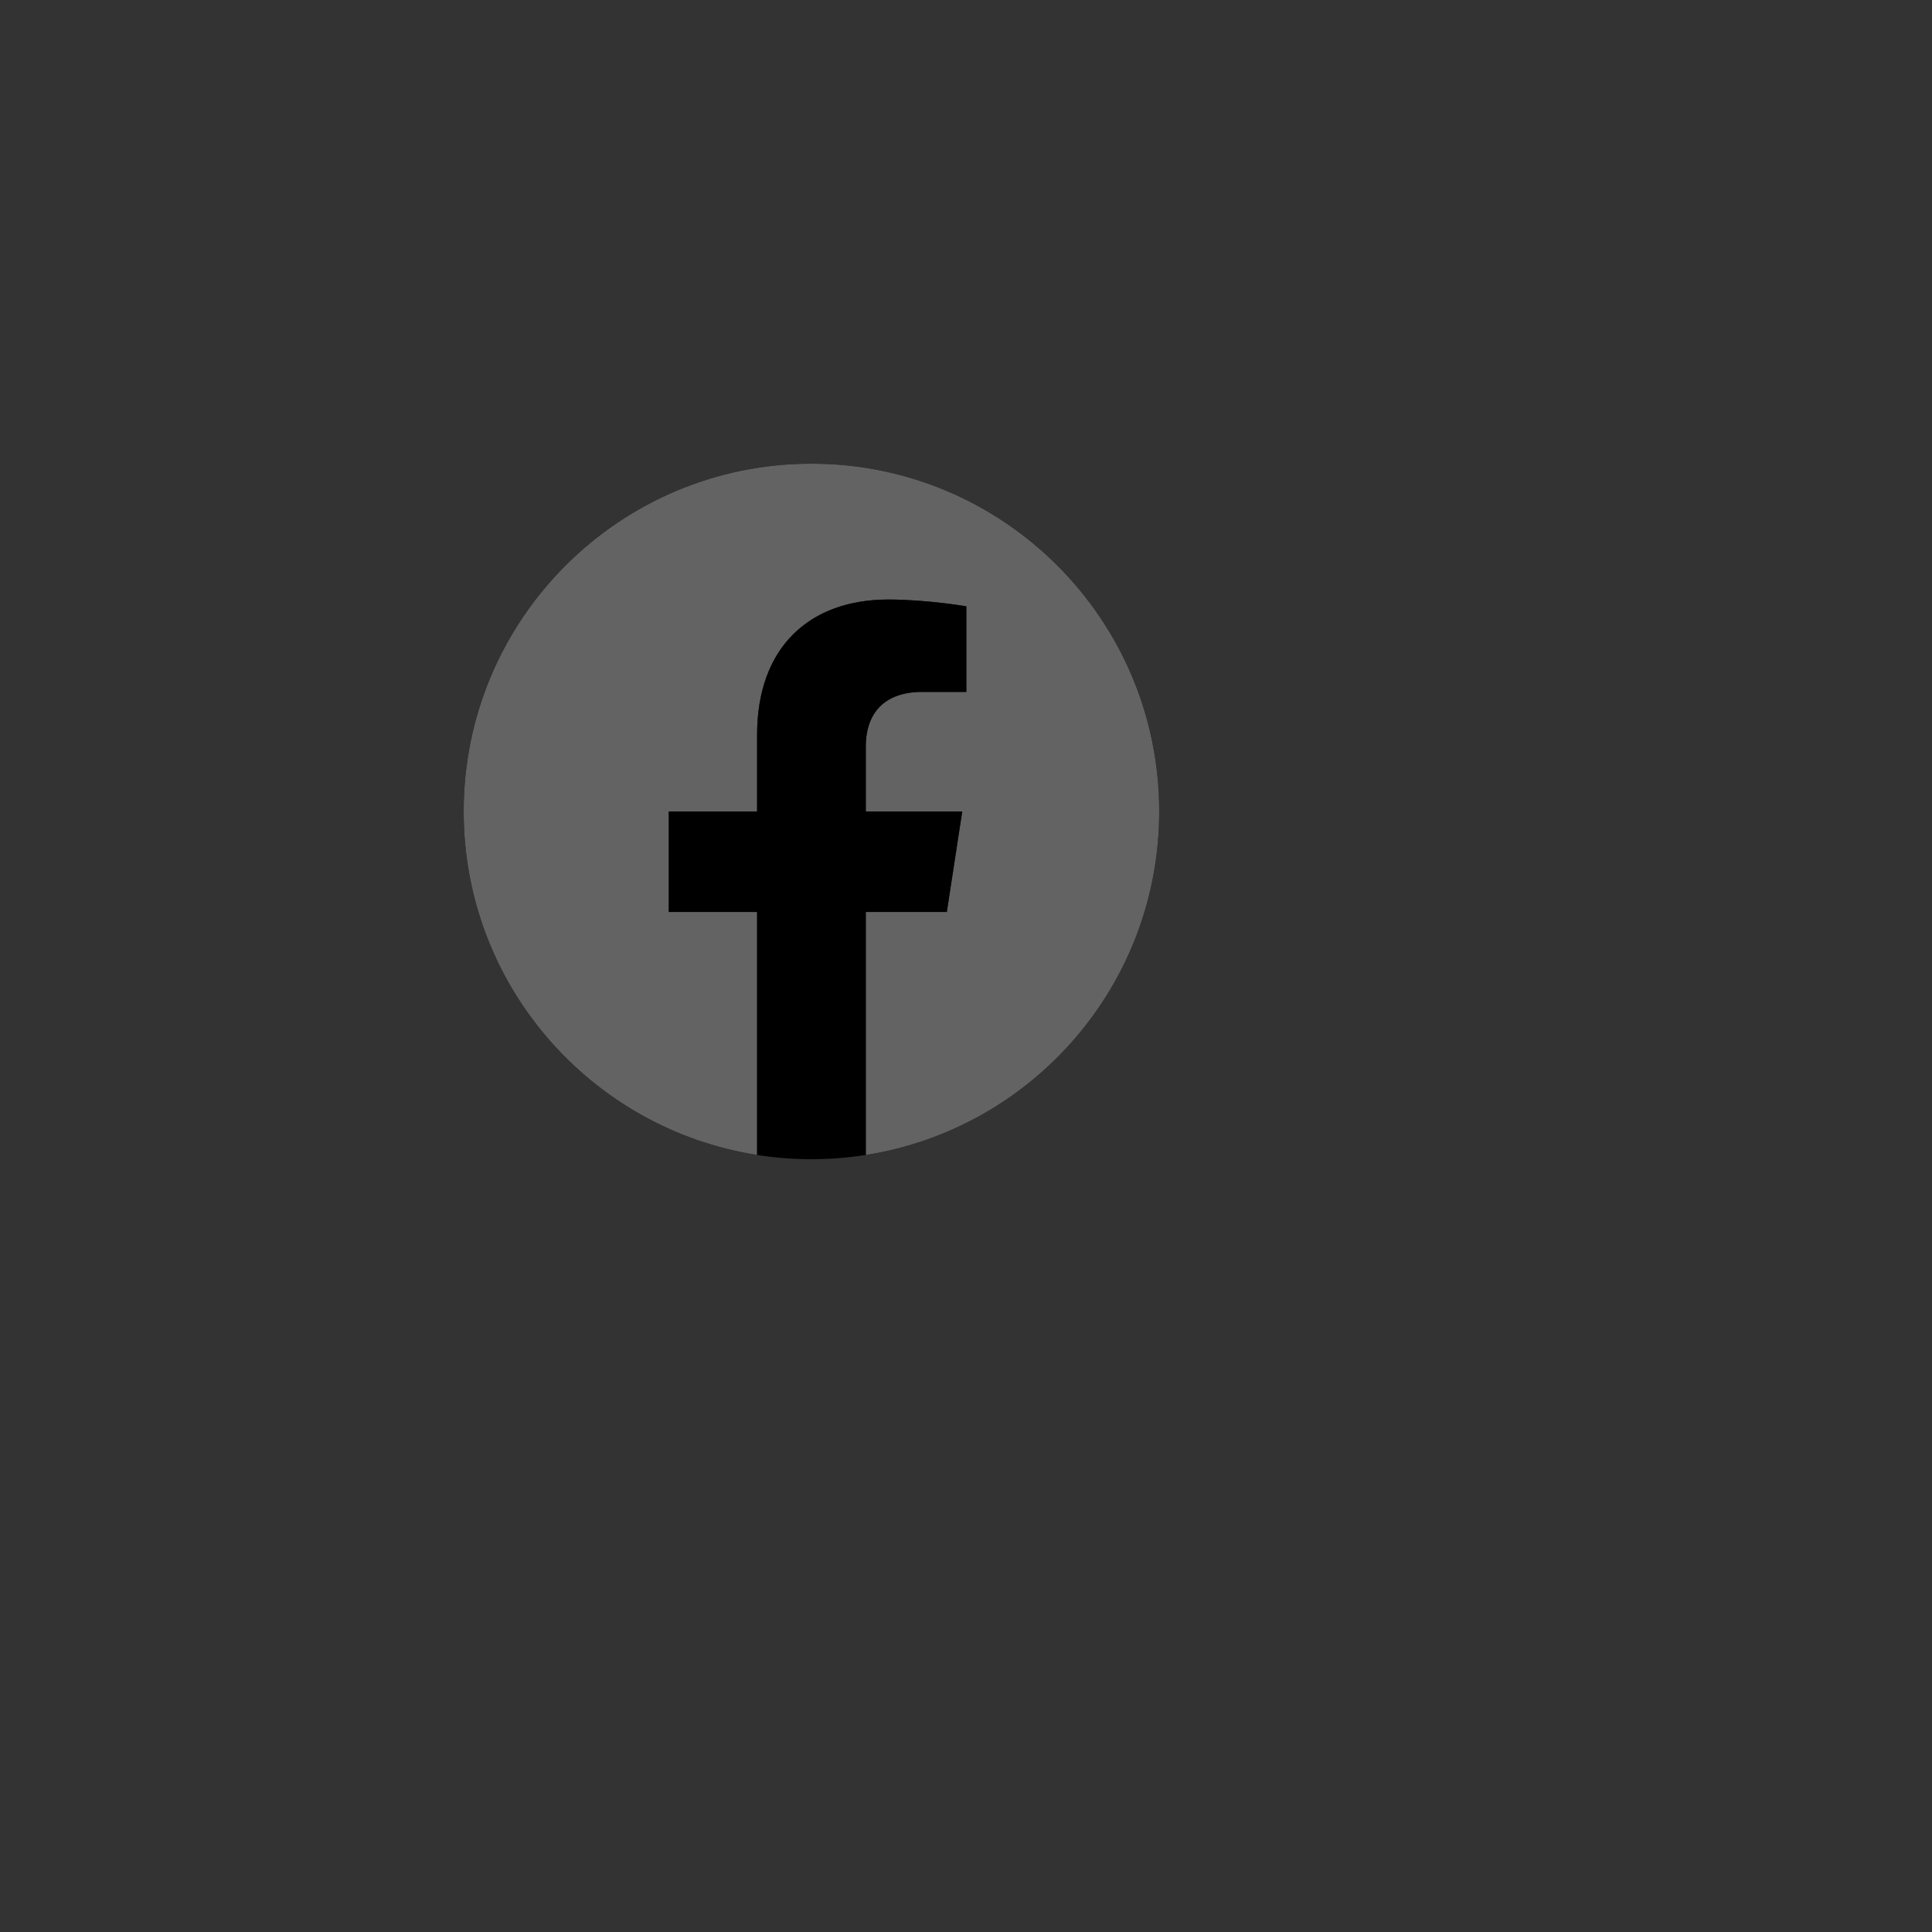 <?xml version="1.0" encoding="utf-8"?>
<svg viewBox="0 0 500 500" xmlns="http://www.w3.org/2000/svg">
  <rect x="0" y="0" width="500" height="500" fill="#333333" stroke="none"/>
  <path d="M 1779.639 -314.99 C 1829.345 -314.99 1869.639 -274.697 1869.639 -224.99 C 1869.639 -175.285 1829.345 -134.99 1779.639 -134.99 C 1729.934 -134.99 1689.639 -175.285 1689.639 -224.99 C 1689.639 -274.697 1729.934 -314.99 1779.639 -314.99 Z" fill="#010201"/>
  <path d="M 1779.639 -281.657 C 1764.249 -281.657 1762.319 -281.592 1756.275 -281.316 C 1750.245 -281.041 1746.125 -280.084 1742.521 -278.683 C 1738.794 -277.235 1735.634 -275.297 1732.483 -272.147 C 1729.333 -268.996 1727.395 -265.836 1725.947 -262.109 C 1724.547 -258.505 1723.589 -254.386 1723.314 -248.354 C 1723.038 -242.309 1722.973 -240.381 1722.973 -224.991 C 1722.973 -209.601 1723.038 -207.67 1723.314 -201.626 C 1723.589 -195.596 1724.547 -191.476 1725.947 -187.872 C 1727.395 -184.145 1729.333 -180.985 1732.483 -177.836 C 1735.634 -174.685 1738.794 -172.748 1742.521 -171.298 C 1746.125 -169.898 1750.245 -168.94 1756.275 -168.665 C 1762.319 -168.389 1764.249 -168.324 1779.639 -168.324 C 1795.029 -168.324 1796.958 -168.389 1803.002 -168.665 C 1809.034 -168.94 1813.154 -169.898 1816.758 -171.298 C 1820.485 -172.748 1823.645 -174.685 1826.795 -177.836 C 1829.945 -180.985 1831.883 -184.145 1833.331 -187.872 C 1834.731 -191.476 1835.69 -195.596 1835.965 -201.626 C 1836.241 -207.67 1836.306 -209.601 1836.306 -224.991 C 1836.306 -240.38 1836.241 -242.309 1835.965 -248.354 C 1835.69 -254.386 1834.731 -258.505 1833.331 -262.109 C 1831.883 -265.836 1829.945 -268.996 1826.795 -272.147 C 1823.645 -275.297 1820.485 -277.235 1816.758 -278.683 C 1813.154 -280.084 1809.034 -281.041 1803.002 -281.316 C 1796.958 -281.592 1795.029 -281.657 1779.639 -281.657 Z M 1779.639 -271.447 C 1794.77 -271.447 1796.562 -271.389 1802.538 -271.117 C 1808.062 -270.864 1811.062 -269.941 1813.059 -269.165 C 1815.705 -268.137 1817.593 -266.909 1819.575 -264.926 C 1821.558 -262.944 1822.786 -261.056 1823.814 -258.412 C 1824.59 -256.415 1825.513 -253.415 1825.766 -247.889 C 1826.038 -241.913 1826.095 -240.121 1826.095 -224.991 C 1826.095 -209.86 1826.038 -208.068 1825.766 -202.092 C 1825.513 -196.568 1824.59 -193.566 1823.814 -191.57 C 1822.786 -188.925 1821.558 -187.037 1819.575 -185.054 C 1817.593 -183.072 1815.705 -181.844 1813.059 -180.816 C 1811.062 -180.04 1808.062 -179.116 1802.538 -178.865 C 1796.562 -178.592 1794.771 -178.535 1779.639 -178.535 C 1764.507 -178.535 1762.715 -178.592 1756.741 -178.865 C 1751.217 -179.116 1748.215 -180.04 1746.219 -180.816 C 1743.574 -181.844 1741.686 -183.072 1739.703 -185.054 C 1737.721 -187.037 1736.493 -188.925 1735.465 -191.57 C 1734.689 -193.566 1733.766 -196.568 1733.513 -202.092 C 1733.241 -208.068 1733.183 -209.86 1733.183 -224.991 C 1733.183 -240.121 1733.241 -241.913 1733.513 -247.889 C 1733.766 -253.415 1734.689 -256.415 1735.465 -258.412 C 1736.493 -261.056 1737.719 -262.944 1739.703 -264.926 C 1741.686 -266.909 1743.574 -268.137 1746.219 -269.165 C 1748.215 -269.941 1751.217 -270.864 1756.741 -271.117 C 1762.717 -271.389 1764.509 -271.447 1779.639 -271.447 Z" fill="white"/>
  <path d="M 1779.639 -206.101 C 1769.207 -206.101 1760.75 -214.558 1760.75 -224.99 C 1760.75 -235.422 1769.207 -243.88 1779.639 -243.88 C 1790.071 -243.88 1798.529 -235.422 1798.529 -224.99 C 1798.529 -214.558 1790.071 -206.101 1779.639 -206.101 Z M 1779.639 -254.089 C 1763.569 -254.089 1750.541 -241.061 1750.541 -224.99 C 1750.541 -208.92 1763.569 -195.892 1779.639 -195.892 C 1795.71 -195.892 1808.738 -208.92 1808.738 -224.99 C 1808.738 -241.061 1795.71 -254.089 1779.639 -254.089 Z" fill="white"/>
  <path d="M 1816.687 -255.24 C 1816.687 -251.484 1813.643 -248.44 1809.889 -248.44 C 1806.133 -248.44 1803.089 -251.484 1803.089 -255.24 C 1803.089 -258.996 1806.133 -262.04 1809.889 -262.04 C 1813.643 -262.04 1816.687 -258.996 1816.687 -255.24 Z" fill="white"/>
  <path d="M 1570.753 -224.99 C 1570.753 -175.285 1530.458 -134.99 1480.753 -134.99 C 1431.048 -134.99 1390.753 -175.285 1390.753 -224.99 C 1390.753 -274.697 1431.048 -314.99 1480.753 -314.99 C 1530.458 -314.99 1570.753 -274.697 1570.753 -224.99 Z" fill="#010201"/>
  <path fill-rule="evenodd" clip-rule="evenodd" d="M 1480.753 -291.657 C 1442.446 -291.657 1412.753 -263.597 1412.753 -225.697 C 1412.753 -205.873 1420.878 -188.742 1434.109 -176.91 C 1435.219 -175.916 1435.889 -174.524 1435.935 -173.032 L 1436.305 -160.937 C 1436.423 -157.078 1440.409 -154.568 1443.939 -156.126 L 1457.437 -162.085 C 1458.581 -162.589 1459.863 -162.682 1461.069 -162.35 C 1467.271 -160.645 1473.873 -159.737 1480.753 -159.737 C 1519.06 -159.737 1548.753 -187.797 1548.753 -225.697 C 1548.753 -263.597 1519.06 -291.657 1480.753 -291.657" fill="white"/>
  <path fill-rule="evenodd" clip-rule="evenodd" d="M 1439.918 -206.408 L 1459.894 -238.098 C 1463.071 -243.14 1469.875 -244.394 1474.642 -240.82 L 1490.53 -228.904 C 1491.987 -227.81 1493.994 -227.817 1495.445 -228.918 L 1516.901 -245.202 C 1519.765 -247.376 1523.503 -243.948 1521.586 -240.906 L 1501.611 -209.216 C 1498.434 -204.174 1491.63 -202.92 1486.862 -206.494 L 1470.975 -218.41 C 1469.518 -219.504 1467.511 -219.498 1466.061 -218.396 L 1444.605 -202.112 C 1441.741 -199.94 1438.002 -203.366 1439.918 -206.408 Z" fill="#010201"/>
  <path d="M 2168.526 -224.99 C 2168.526 -175.285 2128.236 -134.99 2078.526 -134.99 C 2028.821 -134.99 1988.526 -175.285 1988.526 -224.99 C 1988.526 -274.697 2028.821 -314.99 2078.526 -314.99 C 2128.236 -314.99 2168.526 -274.697 2168.526 -224.99 Z" fill="#010201"/>
  <path fill-rule="evenodd" clip-rule="evenodd" d="M 2107.466 -214.892 C 2106.036 -215.605 2099.026 -219.056 2097.716 -219.532 C 2096.406 -220.006 2095.456 -220.245 2094.506 -218.817 C 2093.556 -217.39 2090.819 -214.177 2089.987 -213.225 C 2089.155 -212.274 2088.323 -212.154 2086.897 -212.869 C 2085.47 -213.582 2080.874 -215.088 2075.425 -219.948 C 2071.183 -223.728 2068.321 -228.398 2067.489 -229.826 C 2066.657 -231.254 2067.399 -232.026 2068.114 -232.737 C 2068.755 -233.376 2069.541 -234.402 2070.254 -235.236 C 2070.967 -236.068 2071.205 -236.664 2071.679 -237.614 C 2072.157 -238.566 2071.918 -239.4 2071.561 -240.113 C 2071.205 -240.828 2068.351 -247.846 2067.163 -250.702 C 2066.005 -253.482 2064.83 -253.106 2063.953 -253.15 C 2063.122 -253.192 2062.17 -253.2 2061.219 -253.2 C 2060.269 -253.2 2058.723 -252.844 2057.415 -251.416 C 2056.107 -249.988 2052.422 -246.538 2052.422 -239.518 C 2052.422 -232.5 2057.534 -225.718 2058.247 -224.766 C 2058.961 -223.814 2068.306 -209.409 2082.617 -203.232 C 2086.021 -201.762 2088.678 -200.885 2090.75 -200.228 C 2094.166 -199.142 2097.276 -199.296 2099.736 -199.662 C 2102.476 -200.072 2108.176 -203.113 2109.366 -206.445 C 2110.556 -209.776 2110.556 -212.63 2110.196 -213.225 C 2109.836 -213.82 2108.886 -214.177 2107.466 -214.892 L 2107.466 -214.892 Z M 2081.433 -179.362 L 2081.413 -179.362 C 2072.898 -179.365 2064.547 -181.652 2057.261 -185.974 L 2055.527 -187.004 L 2037.567 -182.293 L 2042.362 -199.798 L 2041.233 -201.593 C 2036.483 -209.146 2033.974 -217.876 2033.978 -226.84 C 2033.989 -252.996 2055.277 -274.276 2081.451 -274.276 C 2094.126 -274.27 2106.046 -269.329 2114.996 -260.364 C 2123.956 -251.396 2128.886 -239.477 2128.886 -226.801 C 2128.876 -200.642 2107.586 -179.362 2081.433 -179.362 Z M 2121.816 -267.176 C 2111.036 -277.965 2096.706 -283.909 2081.433 -283.916 C 2049.962 -283.916 2024.35 -258.313 2024.338 -226.842 C 2024.334 -216.784 2026.963 -206.965 2031.959 -198.309 L 2023.859 -168.733 L 2054.125 -176.67 C 2062.465 -172.122 2071.854 -169.726 2081.409 -169.722 L 2081.433 -169.722 C 2081.435 -169.722 2081.431 -169.722 2081.433 -169.722 C 2112.896 -169.722 2138.516 -195.328 2138.526 -226.797 C 2138.536 -242.048 2132.596 -256.389 2121.816 -267.176" fill="white"/>
  <path fill-rule="evenodd" clip-rule="evenodd" d="M 2467.416 -224.99 C 2467.416 -175.285 2427.116 -134.99 2377.416 -134.99 C 2327.706 -134.99 2287.416 -175.285 2287.416 -224.99 C 2287.416 -274.697 2327.706 -314.99 2377.416 -314.99 C 2427.116 -314.99 2467.416 -274.697 2467.416 -224.99 Z" fill="#010201"/>
  <path d="M 1271.866 -224.99 C 1271.866 -274.697 1231.571 -314.99 1181.867 -314.99 C 1132.161 -314.99 1091.866 -274.697 1091.866 -224.99 C 1091.866 -180.069 1124.779 -142.836 1167.804 -136.085 L 1167.804 -198.976 L 1144.952 -198.976 L 1144.952 -224.99 L 1167.804 -224.99 L 1167.804 -244.818 C 1167.804 -267.374 1181.241 -279.834 1201.798 -279.834 C 1211.645 -279.834 1221.945 -278.077 1221.945 -278.077 L 1221.945 -255.928 L 1210.595 -255.928 C 1199.415 -255.928 1195.929 -248.99 1195.929 -241.873 L 1195.929 -224.99 L 1220.89 -224.99 L 1216.899 -198.976 L 1195.929 -198.976 L 1195.929 -136.085 C 1238.954 -142.836 1271.866 -180.069 1271.866 -224.99" fill="#010201"/>
  <path d="M 1271.866 -224.99 C 1271.866 -274.697 1231.571 -314.99 1181.867 -314.99 C 1132.161 -314.99 1091.866 -274.697 1091.866 -224.99 C 1091.866 -180.069 1124.779 -142.836 1167.804 -136.085 L 1167.804 -198.976 L 1144.952 -198.976 L 1144.952 -224.99 L 1167.804 -224.99 L 1167.804 -244.818 C 1167.804 -267.374 1181.241 -279.834 1201.798 -279.834 C 1211.645 -279.834 1221.945 -278.077 1221.945 -278.077 L 1221.945 -255.928 L 1210.595 -255.928 C 1199.415 -255.928 1195.929 -248.99 1195.929 -241.873 L 1195.929 -224.99 L 1220.89 -224.99 L 1216.899 -198.976 L 1195.929 -198.976 L 1195.929 -136.085 C 1238.954 -142.836 1271.866 -180.069 1271.866 -224.99" fill="#010201"/>
  <path d="M 1216.899 -198.976 L 1220.89 -224.99 L 1195.929 -224.99 L 1195.929 -241.873 C 1195.929 -248.99 1199.415 -255.928 1210.595 -255.928 L 1221.945 -255.928 L 1221.945 -278.077 C 1221.945 -278.077 1211.645 -279.834 1201.798 -279.834 C 1181.241 -279.834 1167.804 -267.374 1167.804 -244.818 L 1167.804 -224.99 L 1144.952 -224.99 L 1144.952 -198.976 L 1167.804 -198.976 L 1167.804 -136.085 C 1172.387 -135.365 1177.083 -134.99 1181.867 -134.99 C 1186.651 -134.99 1191.347 -135.365 1195.929 -136.085 L 1195.929 -198.976 L 1216.899 -198.976 Z" fill="white"/>
  <path d="M 2424.446 -265.541 C 2424.106 -266.554 2423.696 -266.821 2423.056 -267.074 C 2421.656 -267.594 2419.276 -266.807 2419.276 -266.807 C 2419.276 -266.807 2335.166 -236.567 2330.356 -233.221 C 2329.326 -232.501 2328.976 -232.074 2328.806 -231.581 C 2327.976 -229.207 2330.566 -228.154 2330.566 -228.154 L 2352.246 -221.087 C 2352.246 -221.087 2353.046 -220.967 2353.336 -221.154 C 2358.266 -224.274 2402.956 -252.487 2405.536 -253.434 C 2405.946 -253.554 2406.246 -253.421 2406.166 -253.141 C 2405.136 -249.514 2366.316 -215.021 2366.316 -215.021 C 2366.316 -215.021 2366.166 -214.834 2366.076 -214.621 L 2366.026 -214.647 L 2364.006 -193.141 C 2364.006 -193.141 2363.156 -186.554 2369.746 -193.141 C 2374.386 -197.794 2378.886 -201.687 2381.136 -203.567 C 2388.596 -198.421 2396.616 -192.727 2400.076 -189.754 C 2401.816 -188.261 2403.276 -188.021 2404.466 -188.061 C 2407.756 -188.181 2408.676 -191.794 2408.676 -191.794 C 2408.676 -191.794 2424.006 -253.487 2424.516 -261.754 C 2424.566 -262.567 2424.636 -263.074 2424.636 -263.634 C 2424.646 -264.407 2424.576 -265.181 2424.446 -265.541" fill="white"/>
  <path d="M 1775.6 -91.729 C 1825.306 -91.729 1865.6 -51.436 1865.6 -1.729 C 1865.6 47.976 1825.306 88.271 1775.6 88.271 C 1725.895 88.271 1685.6 47.976 1685.6 -1.729 C 1685.6 -51.436 1725.895 -91.729 1775.6 -91.729 Z" style="fill: rgb(102, 102, 102);"/>
  <path d="M 1775.6 -58.396 C 1760.21 -58.396 1758.28 -58.331 1752.236 -58.055 C 1746.206 -57.78 1742.086 -56.823 1738.482 -55.422 C 1734.755 -53.974 1731.595 -52.036 1728.444 -48.886 C 1725.294 -45.735 1723.356 -42.575 1721.908 -38.848 C 1720.508 -35.244 1719.55 -31.125 1719.275 -25.093 C 1718.999 -19.048 1718.934 -17.12 1718.934 -1.73 C 1718.934 13.66 1718.999 15.591 1719.275 21.635 C 1719.55 27.665 1720.508 31.785 1721.908 35.389 C 1723.356 39.116 1725.294 42.276 1728.444 45.425 C 1731.595 48.576 1734.755 50.513 1738.482 51.963 C 1742.086 53.363 1746.206 54.321 1752.236 54.596 C 1758.28 54.872 1760.21 54.937 1775.6 54.937 C 1790.99 54.937 1792.919 54.872 1798.963 54.596 C 1804.995 54.321 1809.115 53.363 1812.719 51.963 C 1816.446 50.513 1819.606 48.576 1822.756 45.425 C 1825.906 42.276 1827.844 39.116 1829.292 35.389 C 1830.692 31.785 1831.651 27.665 1831.926 21.635 C 1832.202 15.591 1832.267 13.66 1832.267 -1.73 C 1832.267 -17.119 1832.202 -19.048 1831.926 -25.093 C 1831.651 -31.125 1830.692 -35.244 1829.292 -38.848 C 1827.844 -42.575 1825.906 -45.735 1822.756 -48.886 C 1819.606 -52.036 1816.446 -53.974 1812.719 -55.422 C 1809.115 -56.823 1804.995 -57.78 1798.963 -58.055 C 1792.919 -58.331 1790.99 -58.396 1775.6 -58.396 Z M 1775.6 -48.186 C 1790.731 -48.186 1792.523 -48.128 1798.499 -47.856 C 1804.023 -47.603 1807.023 -46.68 1809.02 -45.904 C 1811.666 -44.876 1813.554 -43.648 1815.536 -41.665 C 1817.519 -39.683 1818.747 -37.795 1819.775 -35.151 C 1820.551 -33.154 1821.474 -30.154 1821.727 -24.628 C 1821.999 -18.652 1822.056 -16.86 1822.056 -1.73 C 1822.056 13.401 1821.999 15.193 1821.727 21.169 C 1821.474 26.693 1820.551 29.695 1819.775 31.691 C 1818.747 34.336 1817.519 36.224 1815.536 38.207 C 1813.554 40.189 1811.666 41.417 1809.02 42.445 C 1807.023 43.221 1804.023 44.145 1798.499 44.396 C 1792.523 44.669 1790.732 44.726 1775.6 44.726 C 1760.468 44.726 1758.676 44.669 1752.702 44.396 C 1747.178 44.145 1744.176 43.221 1742.18 42.445 C 1739.535 41.417 1737.647 40.189 1735.664 38.207 C 1733.682 36.224 1732.454 34.336 1731.426 31.691 C 1730.65 29.695 1729.727 26.693 1729.474 21.169 C 1729.202 15.193 1729.144 13.401 1729.144 -1.73 C 1729.144 -16.86 1729.202 -18.652 1729.474 -24.628 C 1729.727 -30.154 1730.65 -33.154 1731.426 -35.151 C 1732.454 -37.795 1733.68 -39.683 1735.664 -41.665 C 1737.647 -43.648 1739.535 -44.876 1742.18 -45.904 C 1744.176 -46.68 1747.178 -47.603 1752.702 -47.856 C 1758.678 -48.128 1760.47 -48.186 1775.6 -48.186 Z" fill="white"/>
  <path d="M 1775.6 17.16 C 1765.168 17.16 1756.711 8.703 1756.711 -1.729 C 1756.711 -12.161 1765.168 -20.619 1775.6 -20.619 C 1786.032 -20.619 1794.49 -12.161 1794.49 -1.729 C 1794.49 8.703 1786.032 17.16 1775.6 17.16 Z M 1775.6 -30.828 C 1759.53 -30.828 1746.502 -17.8 1746.502 -1.729 C 1746.502 14.341 1759.53 27.369 1775.6 27.369 C 1791.671 27.369 1804.699 14.341 1804.699 -1.729 C 1804.699 -17.8 1791.671 -30.828 1775.6 -30.828 Z" fill="white"/>
  <path d="M 1812.648 -31.979 C 1812.648 -28.223 1809.604 -25.179 1805.85 -25.179 C 1802.094 -25.179 1799.05 -28.223 1799.05 -31.979 C 1799.05 -35.735 1802.094 -38.779 1805.85 -38.779 C 1809.604 -38.779 1812.648 -35.735 1812.648 -31.979 Z" fill="white"/>
  <path d="M 1566.714 -1.729 C 1566.714 47.976 1526.419 88.271 1476.714 88.271 C 1427.009 88.271 1386.714 47.976 1386.714 -1.729 C 1386.714 -51.436 1427.009 -91.729 1476.714 -91.729 C 1526.419 -91.729 1566.714 -51.436 1566.714 -1.729 Z" style="fill: rgb(102, 102, 102);"/>
  <path fill-rule="evenodd" clip-rule="evenodd" d="M 1476.714 -68.396 C 1438.407 -68.396 1408.714 -40.336 1408.714 -2.436 C 1408.714 17.388 1416.839 34.519 1430.07 46.351 C 1431.18 47.345 1431.85 48.737 1431.896 50.229 L 1432.266 62.324 C 1432.384 66.183 1436.37 68.693 1439.9 67.135 L 1453.398 61.176 C 1454.542 60.672 1455.824 60.579 1457.03 60.911 C 1463.232 62.616 1469.834 63.524 1476.714 63.524 C 1515.021 63.524 1544.714 35.464 1544.714 -2.436 C 1544.714 -40.336 1515.021 -68.396 1476.714 -68.396" fill="white"/>
  <path fill-rule="evenodd" clip-rule="evenodd" d="M 1435.879 16.853 L 1455.855 -14.837 C 1459.032 -19.879 1465.836 -21.133 1470.603 -17.559 L 1486.491 -5.643 C 1487.948 -4.549 1489.955 -4.556 1491.406 -5.657 L 1512.862 -21.941 C 1515.726 -24.115 1519.464 -20.687 1517.547 -17.645 L 1497.572 14.045 C 1494.395 19.087 1487.591 20.341 1482.823 16.767 L 1466.936 4.851 C 1465.479 3.757 1463.472 3.763 1462.022 4.865 L 1440.566 21.149 C 1437.702 23.321 1433.963 19.895 1435.879 16.853 Z" style="fill: rgb(102, 102, 102);"/>
  <path d="M 2164.487 -1.729 C 2164.487 47.976 2124.197 88.271 2074.487 88.271 C 2024.782 88.271 1984.487 47.976 1984.487 -1.729 C 1984.487 -51.436 2024.782 -91.729 2074.487 -91.729 C 2124.197 -91.729 2164.487 -51.436 2164.487 -1.729 Z" style="fill: rgb(102, 102, 102);"/>
  <path fill-rule="evenodd" clip-rule="evenodd" d="M 2103.427 8.369 C 2101.997 7.656 2094.987 4.205 2093.677 3.729 C 2092.367 3.255 2091.417 3.016 2090.467 4.444 C 2089.517 5.871 2086.78 9.084 2085.948 10.036 C 2085.116 10.987 2084.284 11.107 2082.858 10.392 C 2081.431 9.679 2076.835 8.173 2071.386 3.313 C 2067.144 -0.467 2064.282 -5.137 2063.45 -6.565 C 2062.618 -7.993 2063.36 -8.765 2064.075 -9.476 C 2064.716 -10.115 2065.502 -11.141 2066.215 -11.975 C 2066.928 -12.807 2067.166 -13.403 2067.64 -14.353 C 2068.118 -15.305 2067.879 -16.139 2067.522 -16.852 C 2067.166 -17.567 2064.312 -24.585 2063.124 -27.441 C 2061.966 -30.221 2060.791 -29.845 2059.914 -29.889 C 2059.083 -29.931 2058.131 -29.939 2057.18 -29.939 C 2056.23 -29.939 2054.684 -29.583 2053.376 -28.155 C 2052.068 -26.727 2048.383 -23.277 2048.383 -16.257 C 2048.383 -9.239 2053.495 -2.457 2054.208 -1.505 C 2054.922 -0.553 2064.267 13.852 2078.578 20.029 C 2081.982 21.499 2084.639 22.376 2086.711 23.033 C 2090.127 24.119 2093.237 23.965 2095.697 23.599 C 2098.437 23.189 2104.137 20.148 2105.327 16.816 C 2106.517 13.485 2106.517 10.631 2106.157 10.036 C 2105.797 9.441 2104.847 9.084 2103.427 8.369 L 2103.427 8.369 Z M 2077.394 43.899 L 2077.374 43.899 C 2068.859 43.896 2060.508 41.609 2053.222 37.287 L 2051.488 36.257 L 2033.528 40.968 L 2038.323 23.463 L 2037.194 21.668 C 2032.444 14.115 2029.935 5.385 2029.939 -3.579 C 2029.95 -29.735 2051.238 -51.015 2077.412 -51.015 C 2090.087 -51.009 2102.007 -46.068 2110.957 -37.103 C 2119.917 -28.135 2124.847 -16.216 2124.847 -3.54 C 2124.837 22.619 2103.547 43.899 2077.394 43.899 Z M 2117.777 -43.915 C 2106.997 -54.704 2092.667 -60.648 2077.394 -60.655 C 2045.923 -60.655 2020.311 -35.052 2020.299 -3.581 C 2020.295 6.477 2022.924 16.296 2027.92 24.952 L 2019.82 54.528 L 2050.086 46.591 C 2058.426 51.139 2067.815 53.535 2077.37 53.539 L 2077.394 53.539 C 2077.396 53.539 2077.392 53.539 2077.394 53.539 C 2108.857 53.539 2134.477 27.933 2134.487 -3.536 C 2134.497 -18.787 2128.557 -33.128 2117.777 -43.915" fill="white"/>
  <path fill-rule="evenodd" clip-rule="evenodd" d="M 2463.377 -1.729 C 2463.377 47.976 2423.077 88.271 2373.377 88.271 C 2323.667 88.271 2283.377 47.976 2283.377 -1.729 C 2283.377 -51.436 2323.667 -91.729 2373.377 -91.729 C 2423.077 -91.729 2463.377 -51.436 2463.377 -1.729 Z" style="fill: rgb(102, 102, 102);"/>
  <path d="M 300 210 C 300 160.293 259.705 120 210.001 120 C 160.295 120 120 160.293 120 210 C 120 254.921 152.913 292.154 195.938 298.905 L 195.938 236.014 L 173.086 236.014 L 173.086 210 L 195.938 210 L 195.938 190.172 C 195.938 167.616 209.375 155.156 229.932 155.156 C 239.779 155.156 250.079 156.913 250.079 156.913 L 250.079 179.062 L 238.729 179.062 C 227.549 179.062 224.063 186 224.063 193.117 L 224.063 210 L 249.024 210 L 245.033 236.014 L 224.063 236.014 L 224.063 298.905 C 267.088 292.154 300 254.921 300 210" fill="#010201"/>
  <path d="M 300 210 C 300 160.293 259.705 120 210.001 120 C 160.295 120 120 160.293 120 210 C 120 254.921 152.913 292.154 195.938 298.905 L 195.938 236.014 L 173.086 236.014 L 173.086 210 L 195.938 210 L 195.938 190.172 C 195.938 167.616 209.375 155.156 229.932 155.156 C 239.779 155.156 250.079 156.913 250.079 156.913 L 250.079 179.062 L 238.729 179.062 C 227.549 179.062 224.063 186 224.063 193.117 L 224.063 210 L 249.024 210 L 245.033 236.014 L 224.063 236.014 L 224.063 298.905 C 267.088 292.154 300 254.921 300 210" style="paint-order: fill; fill: rgb(99, 99, 99);"/>
  <path d="M 245.033 236.014 L 249.024 210 L 224.063 210 L 224.063 193.117 C 224.063 186 227.549 179.062 238.729 179.062 L 250.079 179.062 L 250.079 156.913 C 250.079 156.913 239.779 155.156 229.932 155.156 C 209.375 155.156 195.938 167.616 195.938 190.172 L 195.938 210 L 173.086 210 L 173.086 236.014 L 195.938 236.014 L 195.938 298.905 C 200.521 299.625 205.217 300 210.001 300 C 214.785 300 219.481 299.625 224.063 298.905 L 224.063 236.014 L 245.033 236.014 Z" style=""/>
  <path d="M 2420.407 -42.28 C 2420.067 -43.293 2419.657 -43.56 2419.017 -43.813 C 2417.617 -44.333 2415.237 -43.546 2415.237 -43.546 C 2415.237 -43.546 2331.127 -13.306 2326.317 -9.96 C 2325.287 -9.24 2324.937 -8.813 2324.767 -8.32 C 2323.937 -5.946 2326.527 -4.893 2326.527 -4.893 L 2348.207 2.174 C 2348.207 2.174 2349.007 2.294 2349.297 2.107 C 2354.227 -1.013 2398.917 -29.226 2401.497 -30.173 C 2401.907 -30.293 2402.207 -30.16 2402.127 -29.88 C 2401.097 -26.253 2362.277 8.24 2362.277 8.24 C 2362.277 8.24 2362.127 8.427 2362.037 8.64 L 2361.987 8.614 L 2359.967 30.12 C 2359.967 30.12 2359.117 36.707 2365.707 30.12 C 2370.347 25.467 2374.847 21.574 2377.097 19.694 C 2384.557 24.84 2392.577 30.534 2396.037 33.507 C 2397.777 35 2399.237 35.24 2400.427 35.2 C 2403.717 35.08 2404.637 31.467 2404.637 31.467 C 2404.637 31.467 2419.967 -30.226 2420.477 -38.493 C 2420.527 -39.306 2420.597 -39.813 2420.597 -40.373 C 2420.607 -41.146 2420.537 -41.92 2420.407 -42.28" fill="white"/>
</svg>